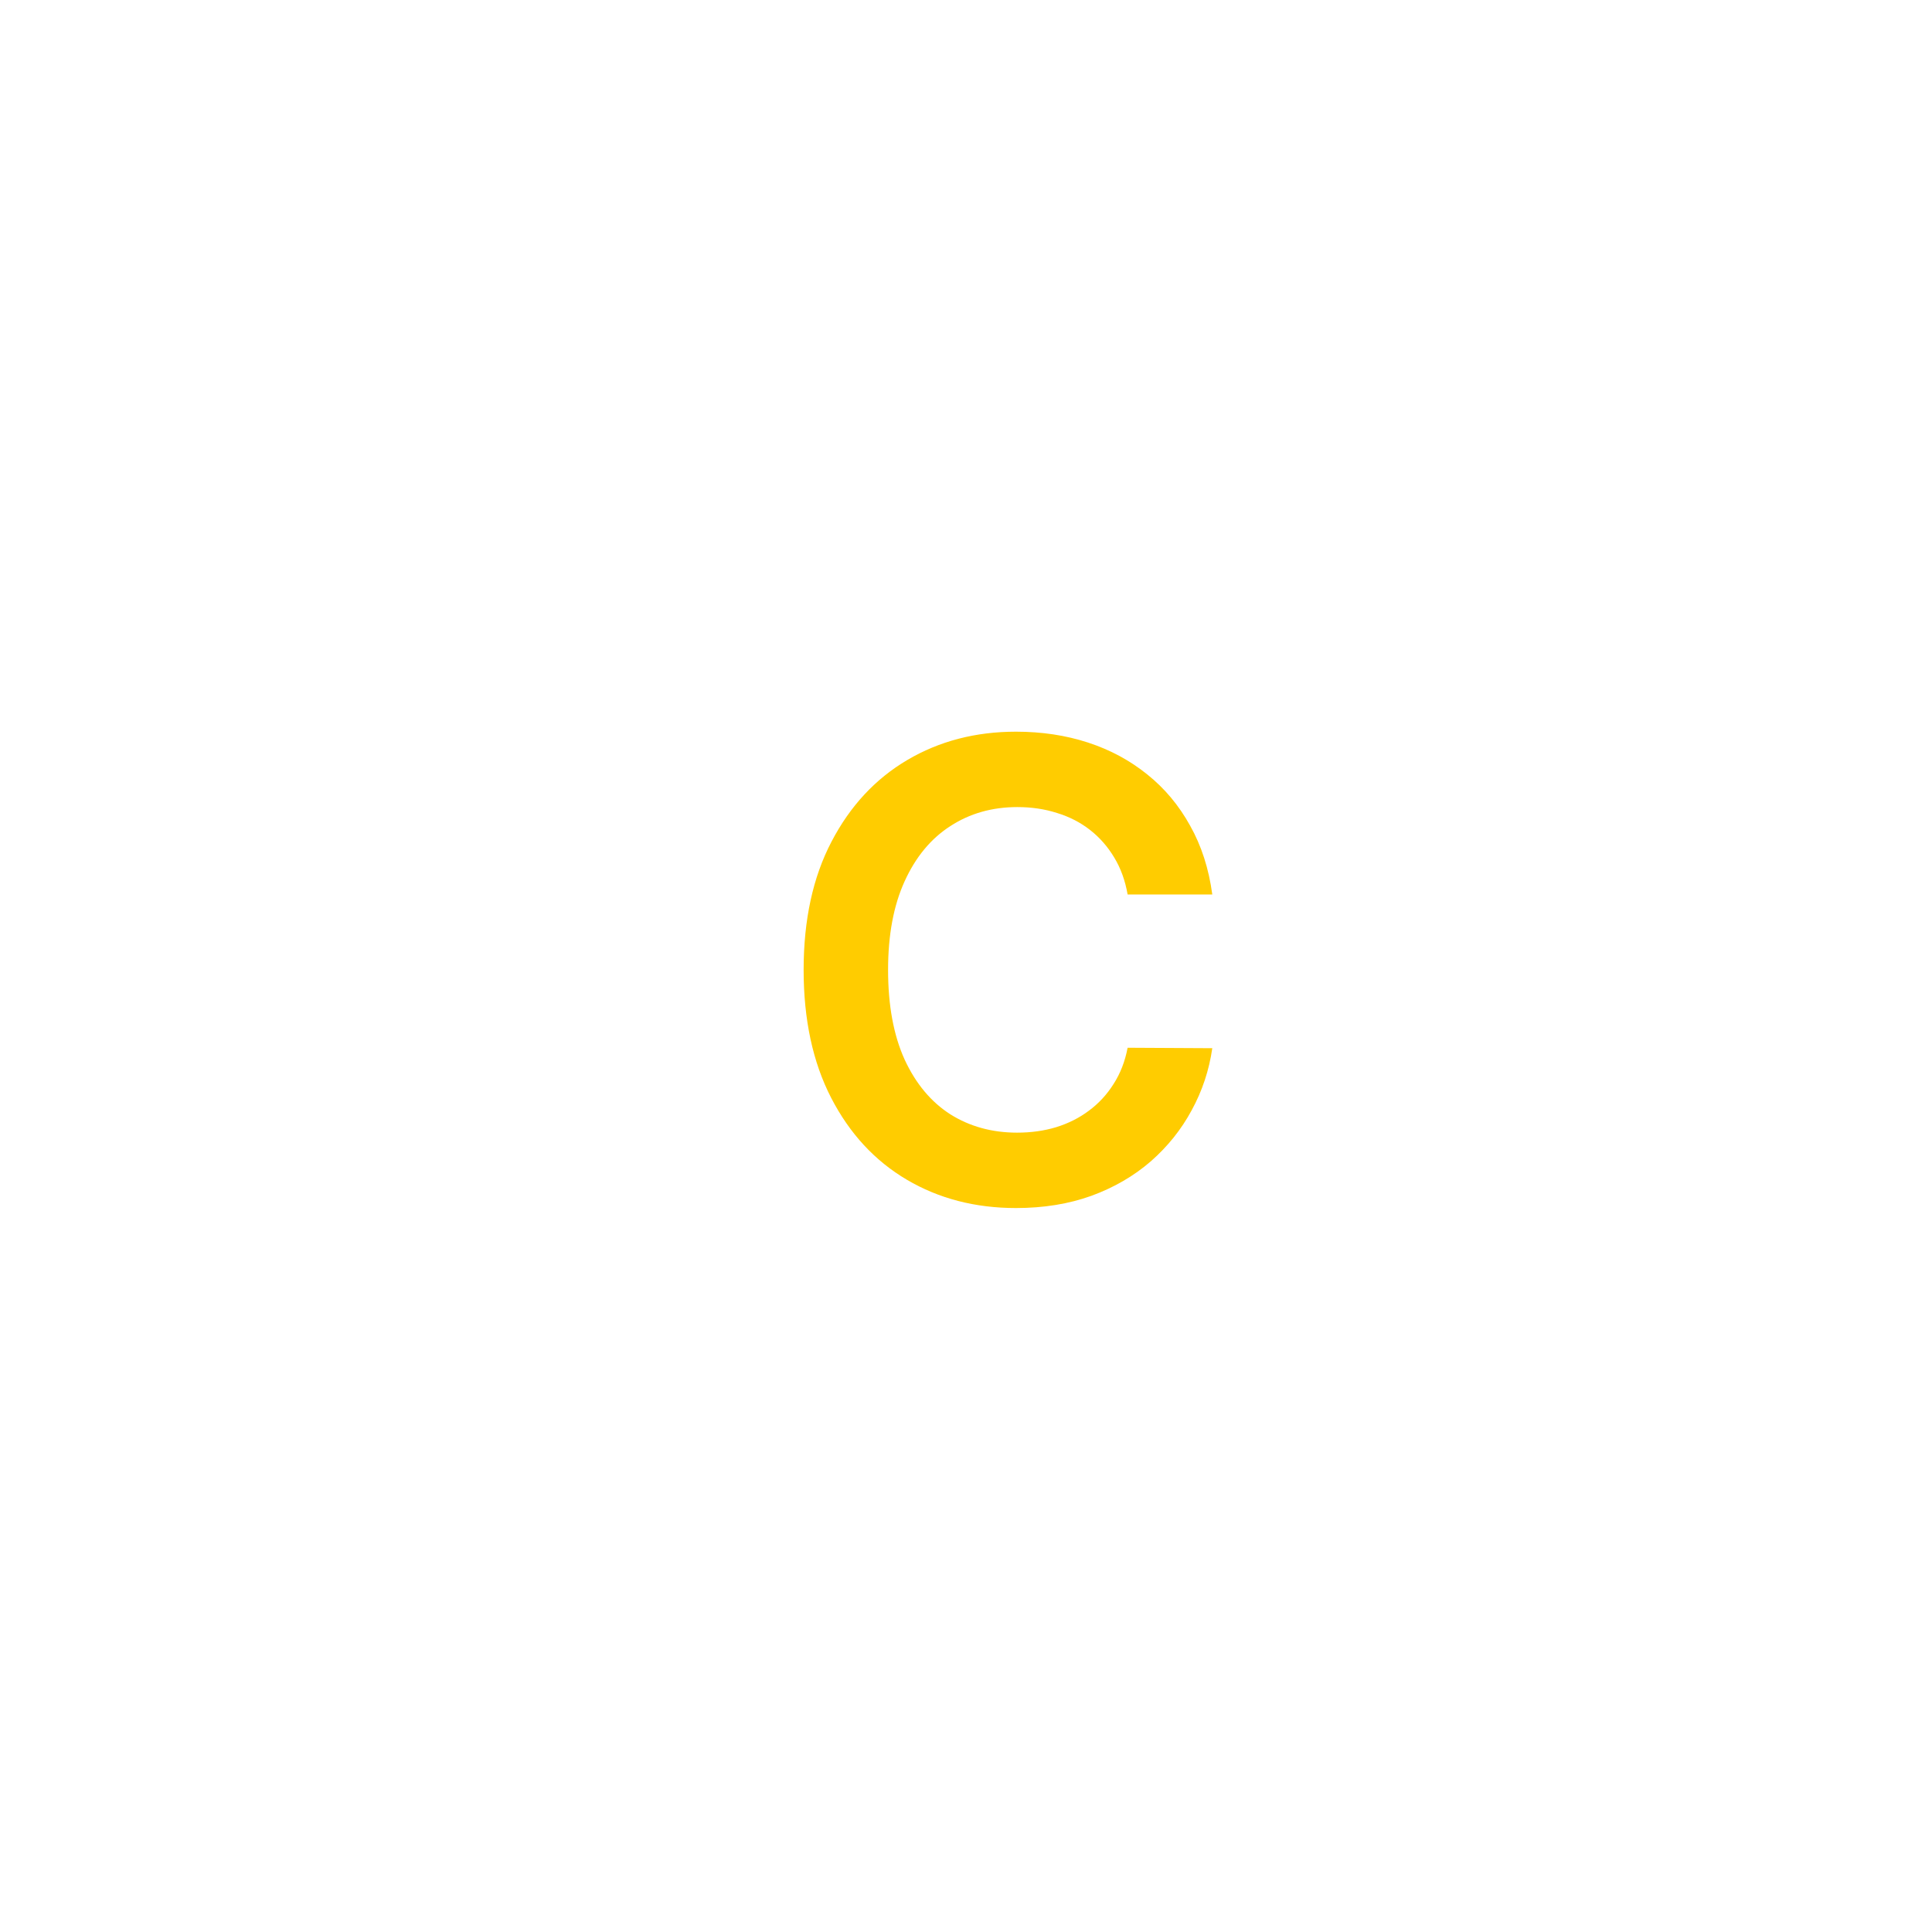 <svg width="500" height="500" viewBox="0 0 500 500" fill="none" xmlns="http://www.w3.org/2000/svg">
<rect width="500" height="500" fill="white"/>
<g filter="url(#filter0_d_54_57)">
<path d="M303.74 230.488H281.826C281.201 226.895 280.048 223.711 278.369 220.937C276.689 218.125 274.599 215.742 272.099 213.789C269.599 211.836 266.748 210.371 263.544 209.395C260.38 208.379 256.962 207.871 253.291 207.871C246.767 207.871 240.986 209.512 235.947 212.793C230.908 216.035 226.962 220.801 224.111 227.09C221.259 233.34 219.833 240.977 219.833 250C219.833 259.18 221.259 266.914 224.111 273.203C227.001 279.453 230.947 284.18 235.947 287.383C240.986 290.547 246.748 292.129 253.232 292.129C256.826 292.129 260.185 291.66 263.31 290.723C266.474 289.746 269.306 288.32 271.806 286.445C274.345 284.57 276.474 282.266 278.193 279.531C279.951 276.797 281.162 273.672 281.826 270.156L303.74 270.273C302.919 275.977 301.142 281.328 298.408 286.328C295.712 291.328 292.177 295.742 287.802 299.57C283.427 303.359 278.31 306.328 272.451 308.477C266.591 310.586 260.087 311.641 252.939 311.641C242.392 311.641 232.978 309.199 224.697 304.316C216.416 299.434 209.892 292.383 205.126 283.164C200.361 273.945 197.978 262.891 197.978 250C197.978 237.07 200.38 226.016 205.185 216.836C209.99 207.617 216.533 200.566 224.814 195.684C233.095 190.801 242.47 188.359 252.939 188.359C259.619 188.359 265.83 189.297 271.572 191.172C277.314 193.047 282.431 195.801 286.923 199.434C291.416 203.027 295.107 207.441 297.998 212.676C300.927 217.871 302.841 223.809 303.74 230.488Z" fill="#FFCC00"/>
</g>
<defs>
<filter id="filter0_d_54_57" x="197.978" y="185.359" width="119.762" height="131.281" filterUnits="userSpaceOnUse" color-interpolation-filters="sRGB">
<feFlood flood-opacity="0" result="BackgroundImageFix"/>
<feColorMatrix in="SourceAlpha" type="matrix" values="0 0 0 0 0 0 0 0 0 0 0 0 0 0 0 0 0 0 127 0" result="hardAlpha"/>
<feOffset dx="10" dy="1"/>
<feGaussianBlur stdDeviation="2"/>
<feComposite in2="hardAlpha" operator="out"/>
<feColorMatrix type="matrix" values="0 0 0 0 0 0 0 0 0 0 0 0 0 0 0 0 0 0 0.25 0"/>
<feBlend mode="normal" in2="BackgroundImageFix" result="effect1_dropShadow_54_57"/>
<feBlend mode="normal" in="SourceGraphic" in2="effect1_dropShadow_54_57" result="shape"/>
</filter>
</defs>
</svg>
